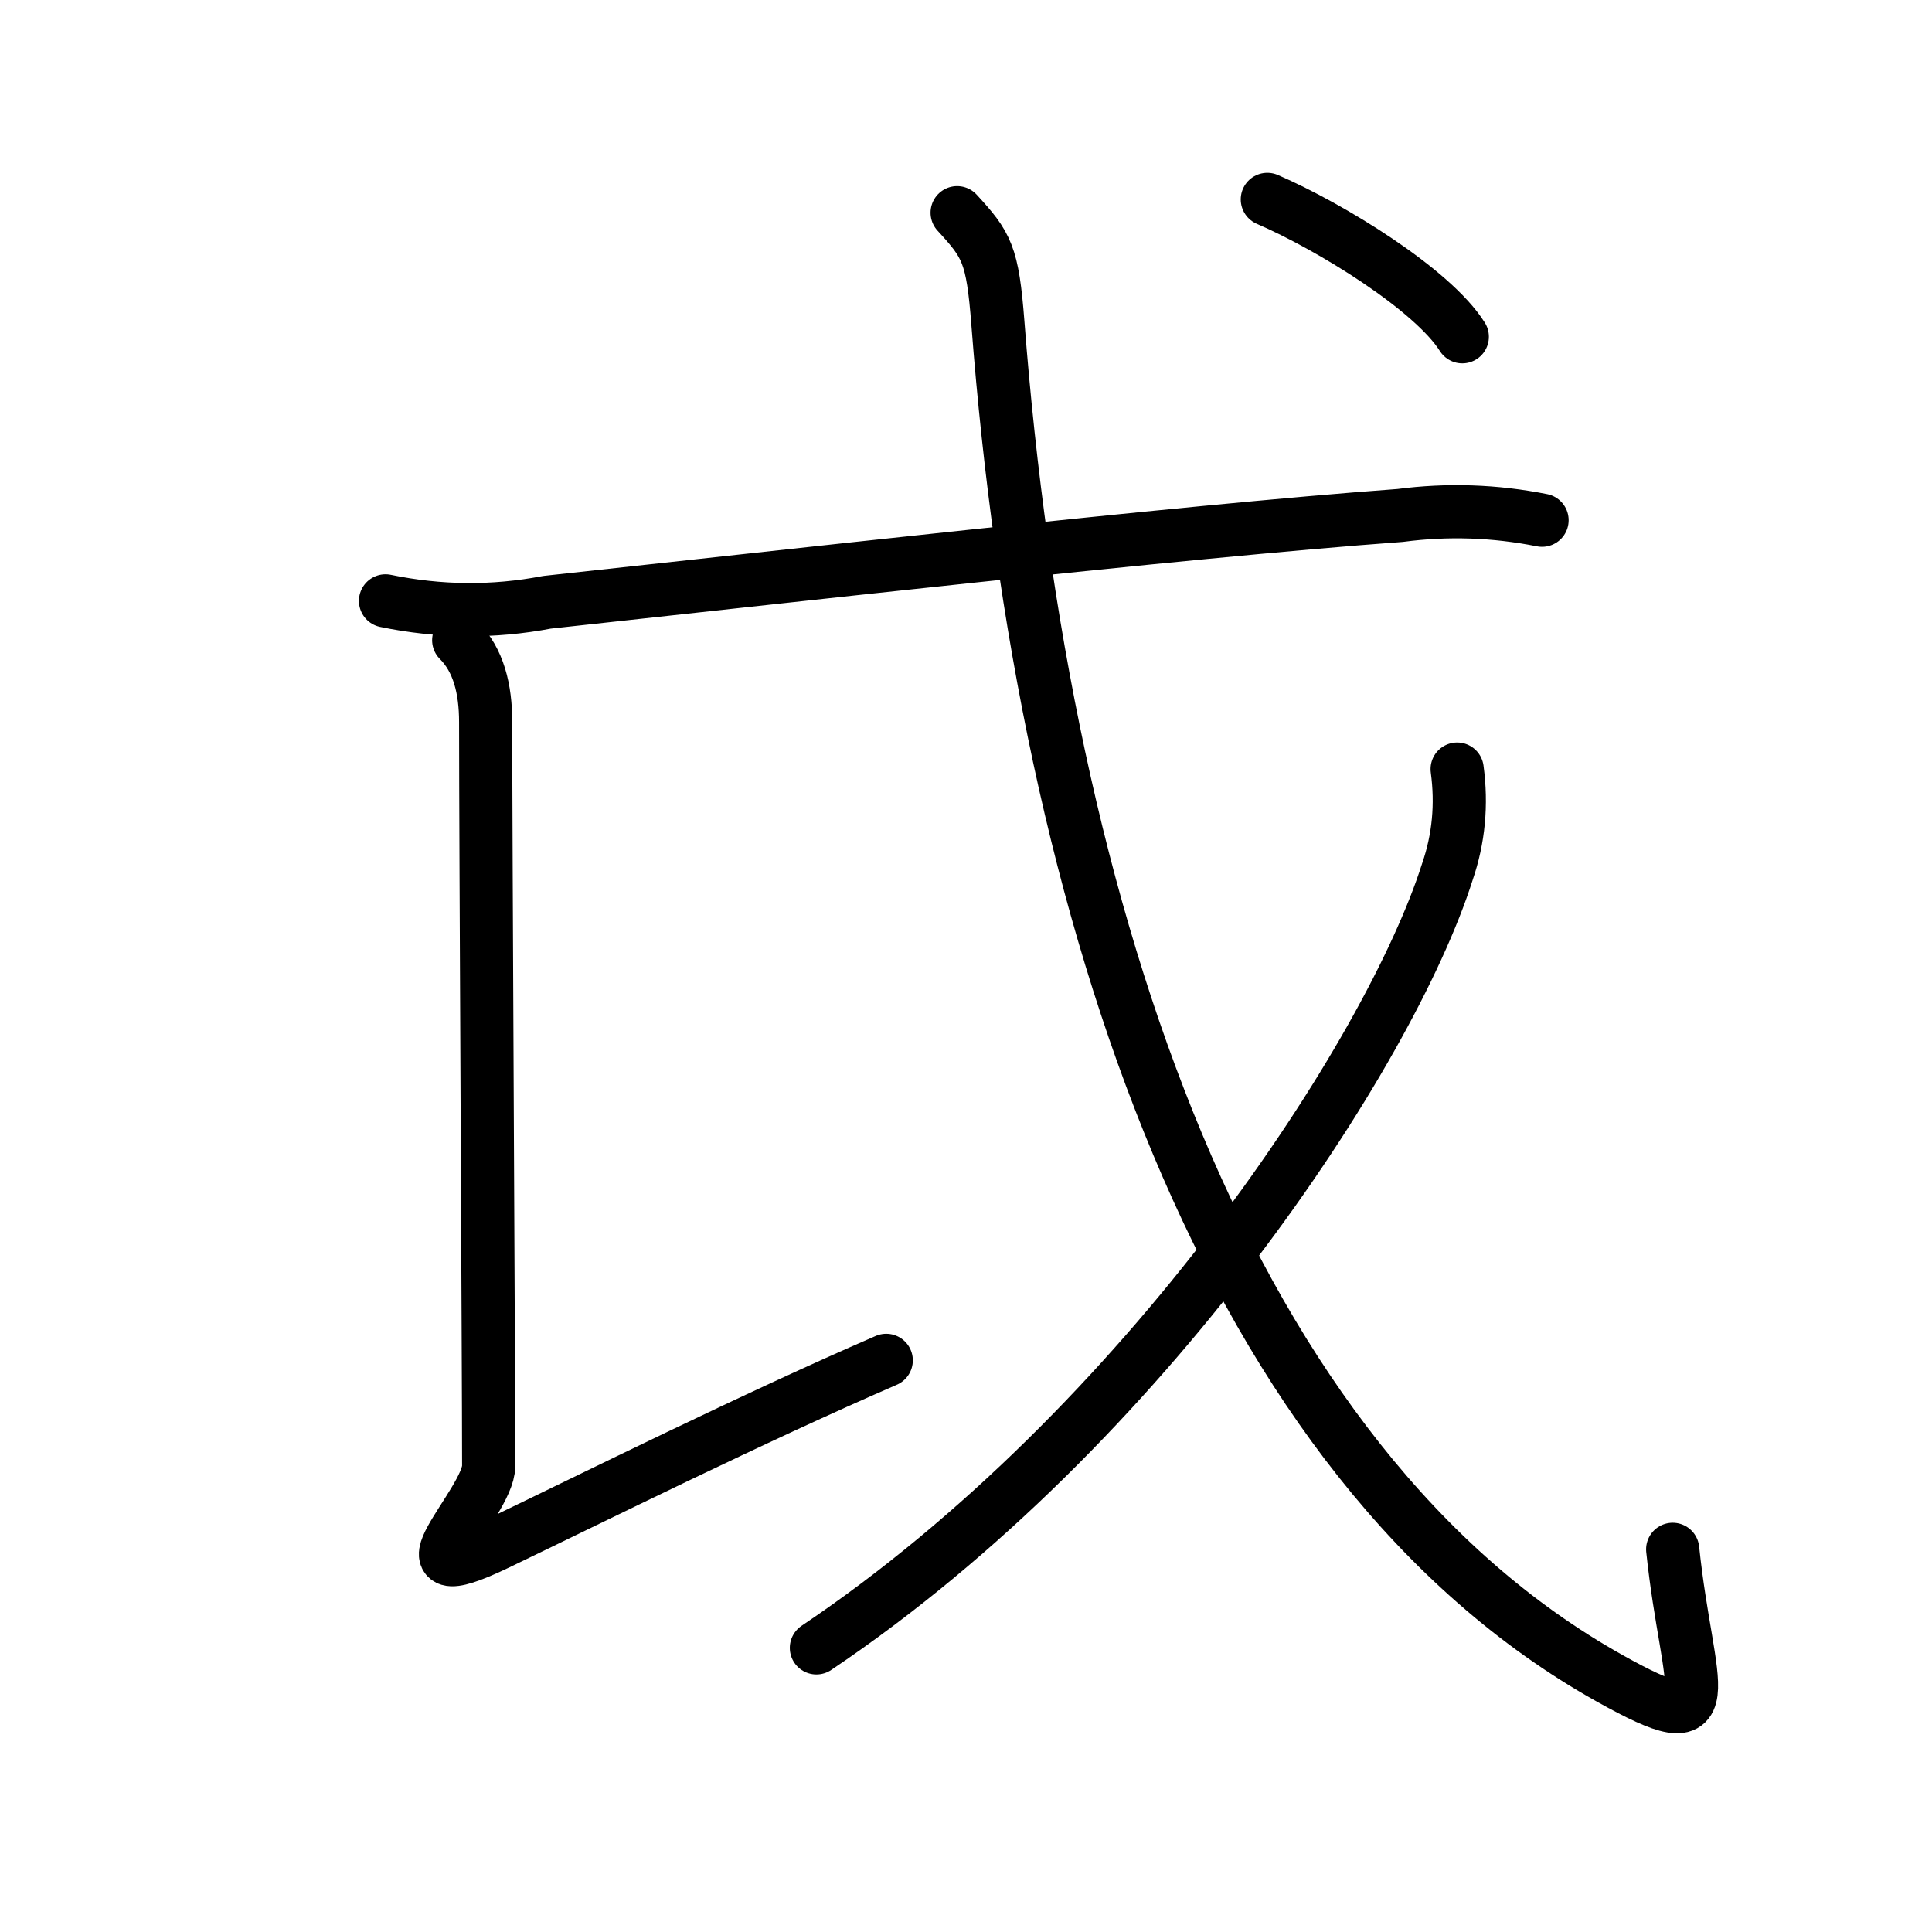 <svg xmlns="http://www.w3.org/2000/svg" width="109" height="109" viewBox="0 0 109 109" style="fill:none;stroke:currentColor;stroke-width:3;stroke-linecap:round;stroke-linejoin:round;">
<path id="kvg:06209-s1" d="M25.88,36.12c1.12,1.12,1.52,2.75,1.52,4.62c0,6.88,0.17,36.28,0.17,41.97c0,2.08-5.81,7.41,0.51,4.37C33.59,84.43,42.5,80,50,76.75"/>
<path id="kvg:06209-s2" d="M21.75,33.9c3.04,0.63,6.08,0.66,9.11,0.08C43,32.67,66.55,29.99,79,29.08c2.67-0.35,5.34-0.26,8,0.27"/>
<path id="kvg:06209-s3" d="M54,12c1.67,1.82,2,2.33,2.3,6.24c2.58,33.64,12.95,64.39,34.52,76.45c6.67,3.73,4.39,0.78,3.55-7.28"/>
<path id="kvg:06209-s4" d="M82.21,43.39c0.27,2,0.09,3.93-0.55,5.79c-3.24,10.22-17.01,31.3-35.6,43.79"/>
<path id="kvg:06209-s5" d="M71.5,11.25c3.59,1.55,9.33,5.09,11,7.75"/>
</svg>